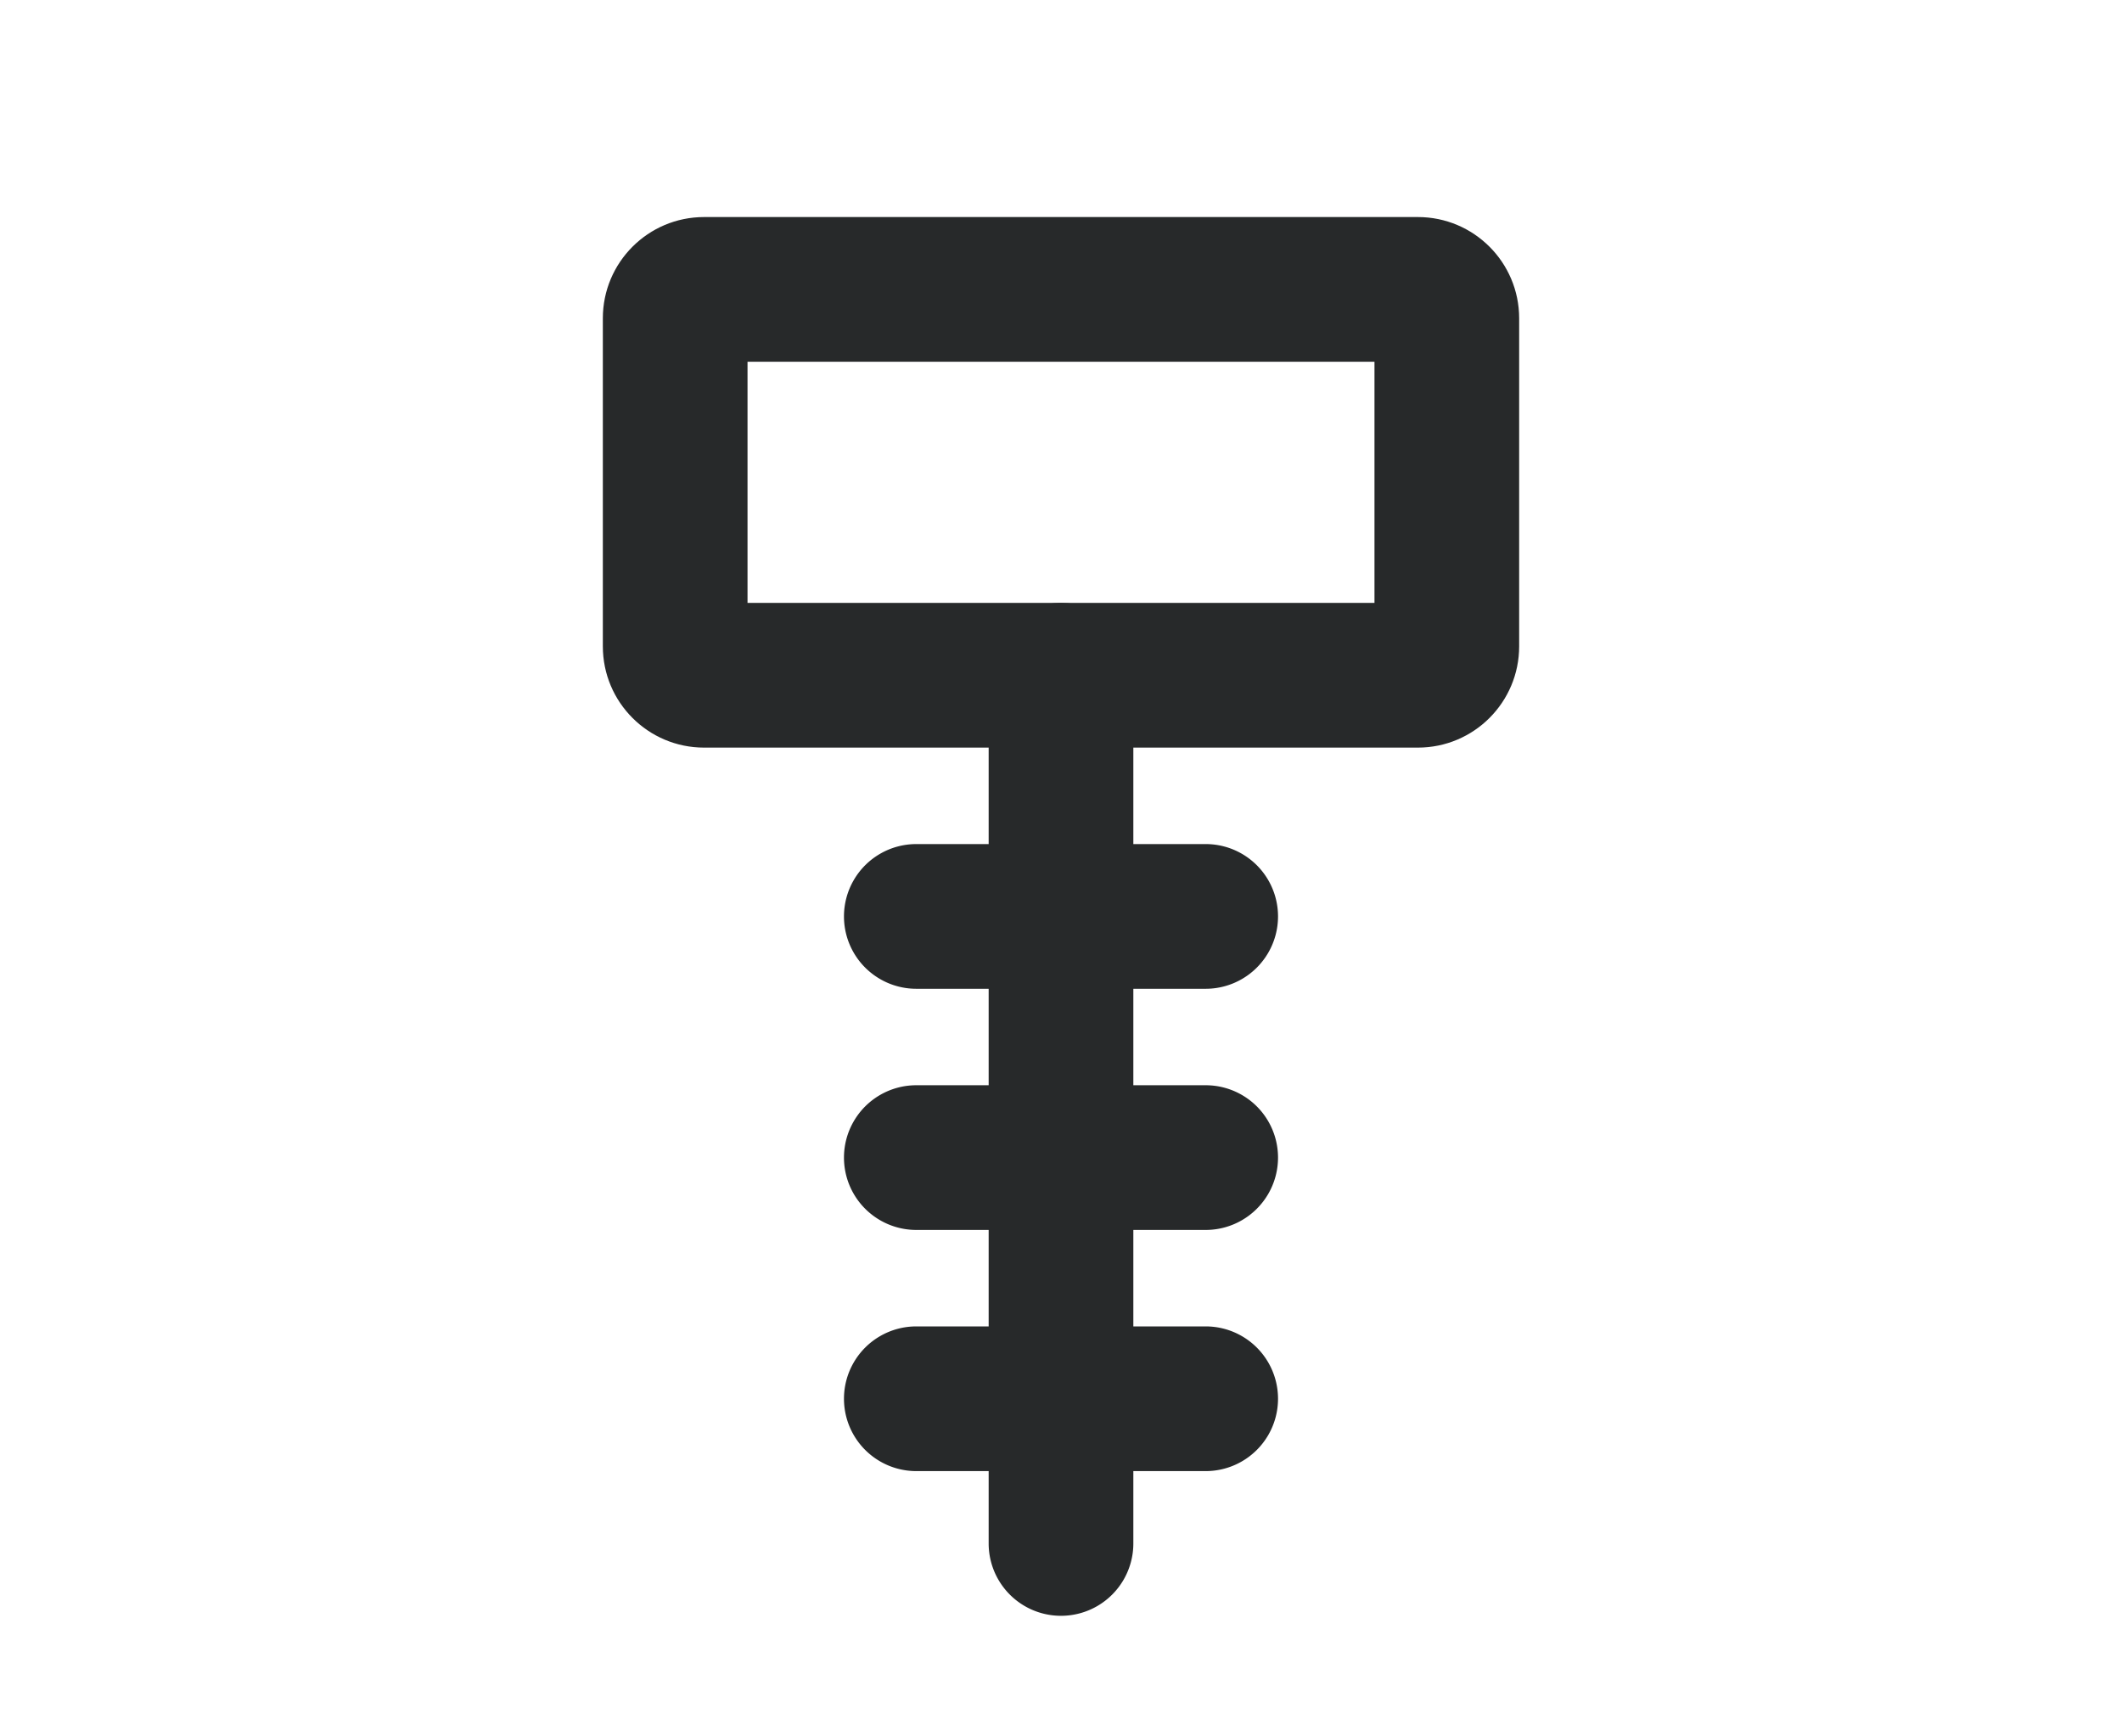 <svg width="22" height="18" viewBox="0 0 22 18" fill="none" xmlns="http://www.w3.org/2000/svg"><path fill-rule="evenodd" clip-rule="evenodd" d="M6.25 3.3c0-.58.47-1.05 1.05-1.05h7.4c.58 0 1.05.47 1.05 1.05v3.4c0 .58-.47 1.05-1.05 1.05H7.3c-.58 0-1.05-.47-1.05-1.05V3.3Zm1.5.45v2.5h6.5v-2.5h-6.5Z" fill="#27292A"/><path d="M11.75 7a.75.75 0 0 0-1.5 0v1.75H9.5a.75.75 0 0 0 0 1.5h.75v1H9.5a.75.75 0 0 0 0 1.5h.75v1H9.5a.75.75 0 0 0 0 1.5h.75V16a.75.75 0 0 0 1.5 0v-.75h.75a.75.75 0 0 0 0-1.5h-.75v-1h.75a.75.75 0 0 0 0-1.5h-.75v-1h.75a.75.75 0 0 0 0-1.5h-.75V7Z" fill="#27292A"/></svg>